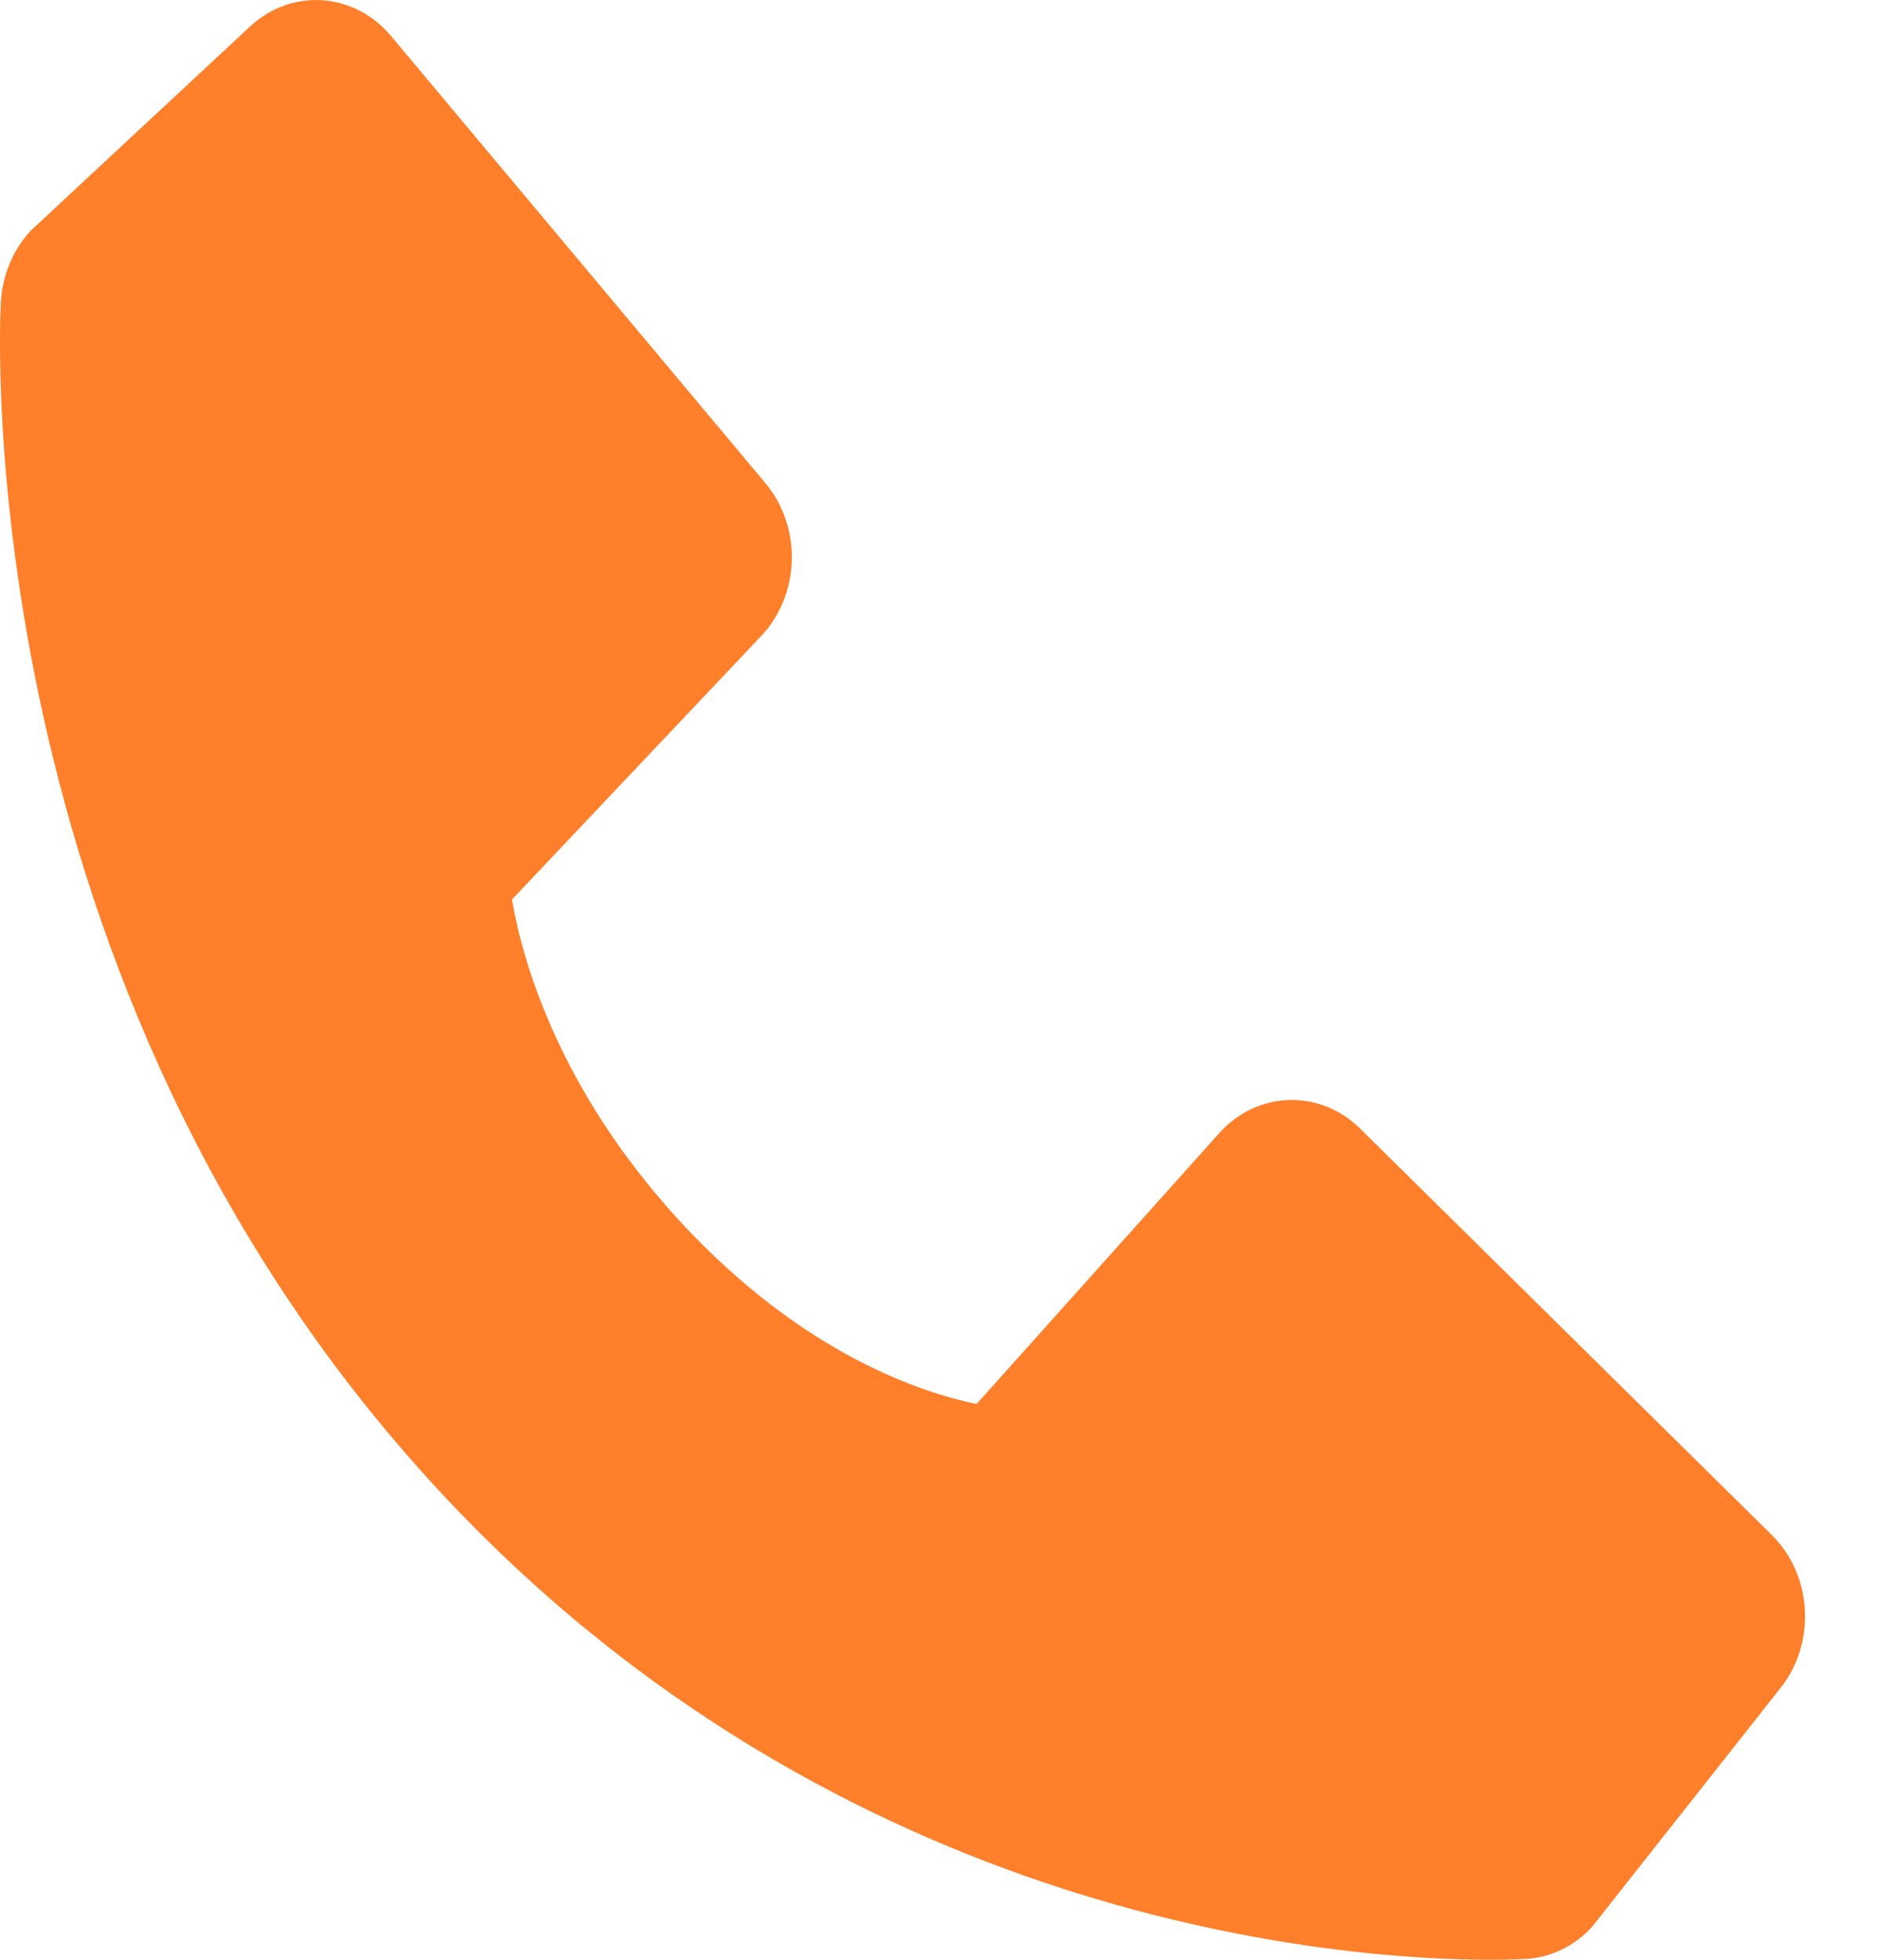 <svg width="23" height="24" viewBox="0 0 23 24" fill="none" xmlns="http://www.w3.org/2000/svg">
<path d="M21.701 18.8L16.656 13.82C16.418 13.585 16.104 13.46 15.782 13.471C15.46 13.481 15.155 13.628 14.93 13.879L11.96 17.194C11.246 17.046 9.809 16.559 8.329 14.958C6.85 13.35 6.402 11.786 6.27 11.016L9.321 7.79C9.552 7.547 9.687 7.215 9.697 6.865C9.707 6.515 9.591 6.175 9.374 5.917L4.789 0.441C4.572 0.182 4.27 0.025 3.948 0.003C3.626 -0.019 3.308 0.096 3.063 0.324L0.37 2.831C0.156 3.065 0.028 3.376 0.01 3.706C-0.008 4.043 -0.363 12.021 5.335 18.21C10.306 23.605 16.533 24 18.248 24C18.499 24 18.653 23.992 18.694 23.989C18.997 23.971 19.284 23.831 19.498 23.597L21.806 20.672C22.017 20.407 22.124 20.063 22.104 19.713C22.085 19.363 21.94 19.035 21.701 18.8Z" fill="#FF7F2A"/>
</svg>
